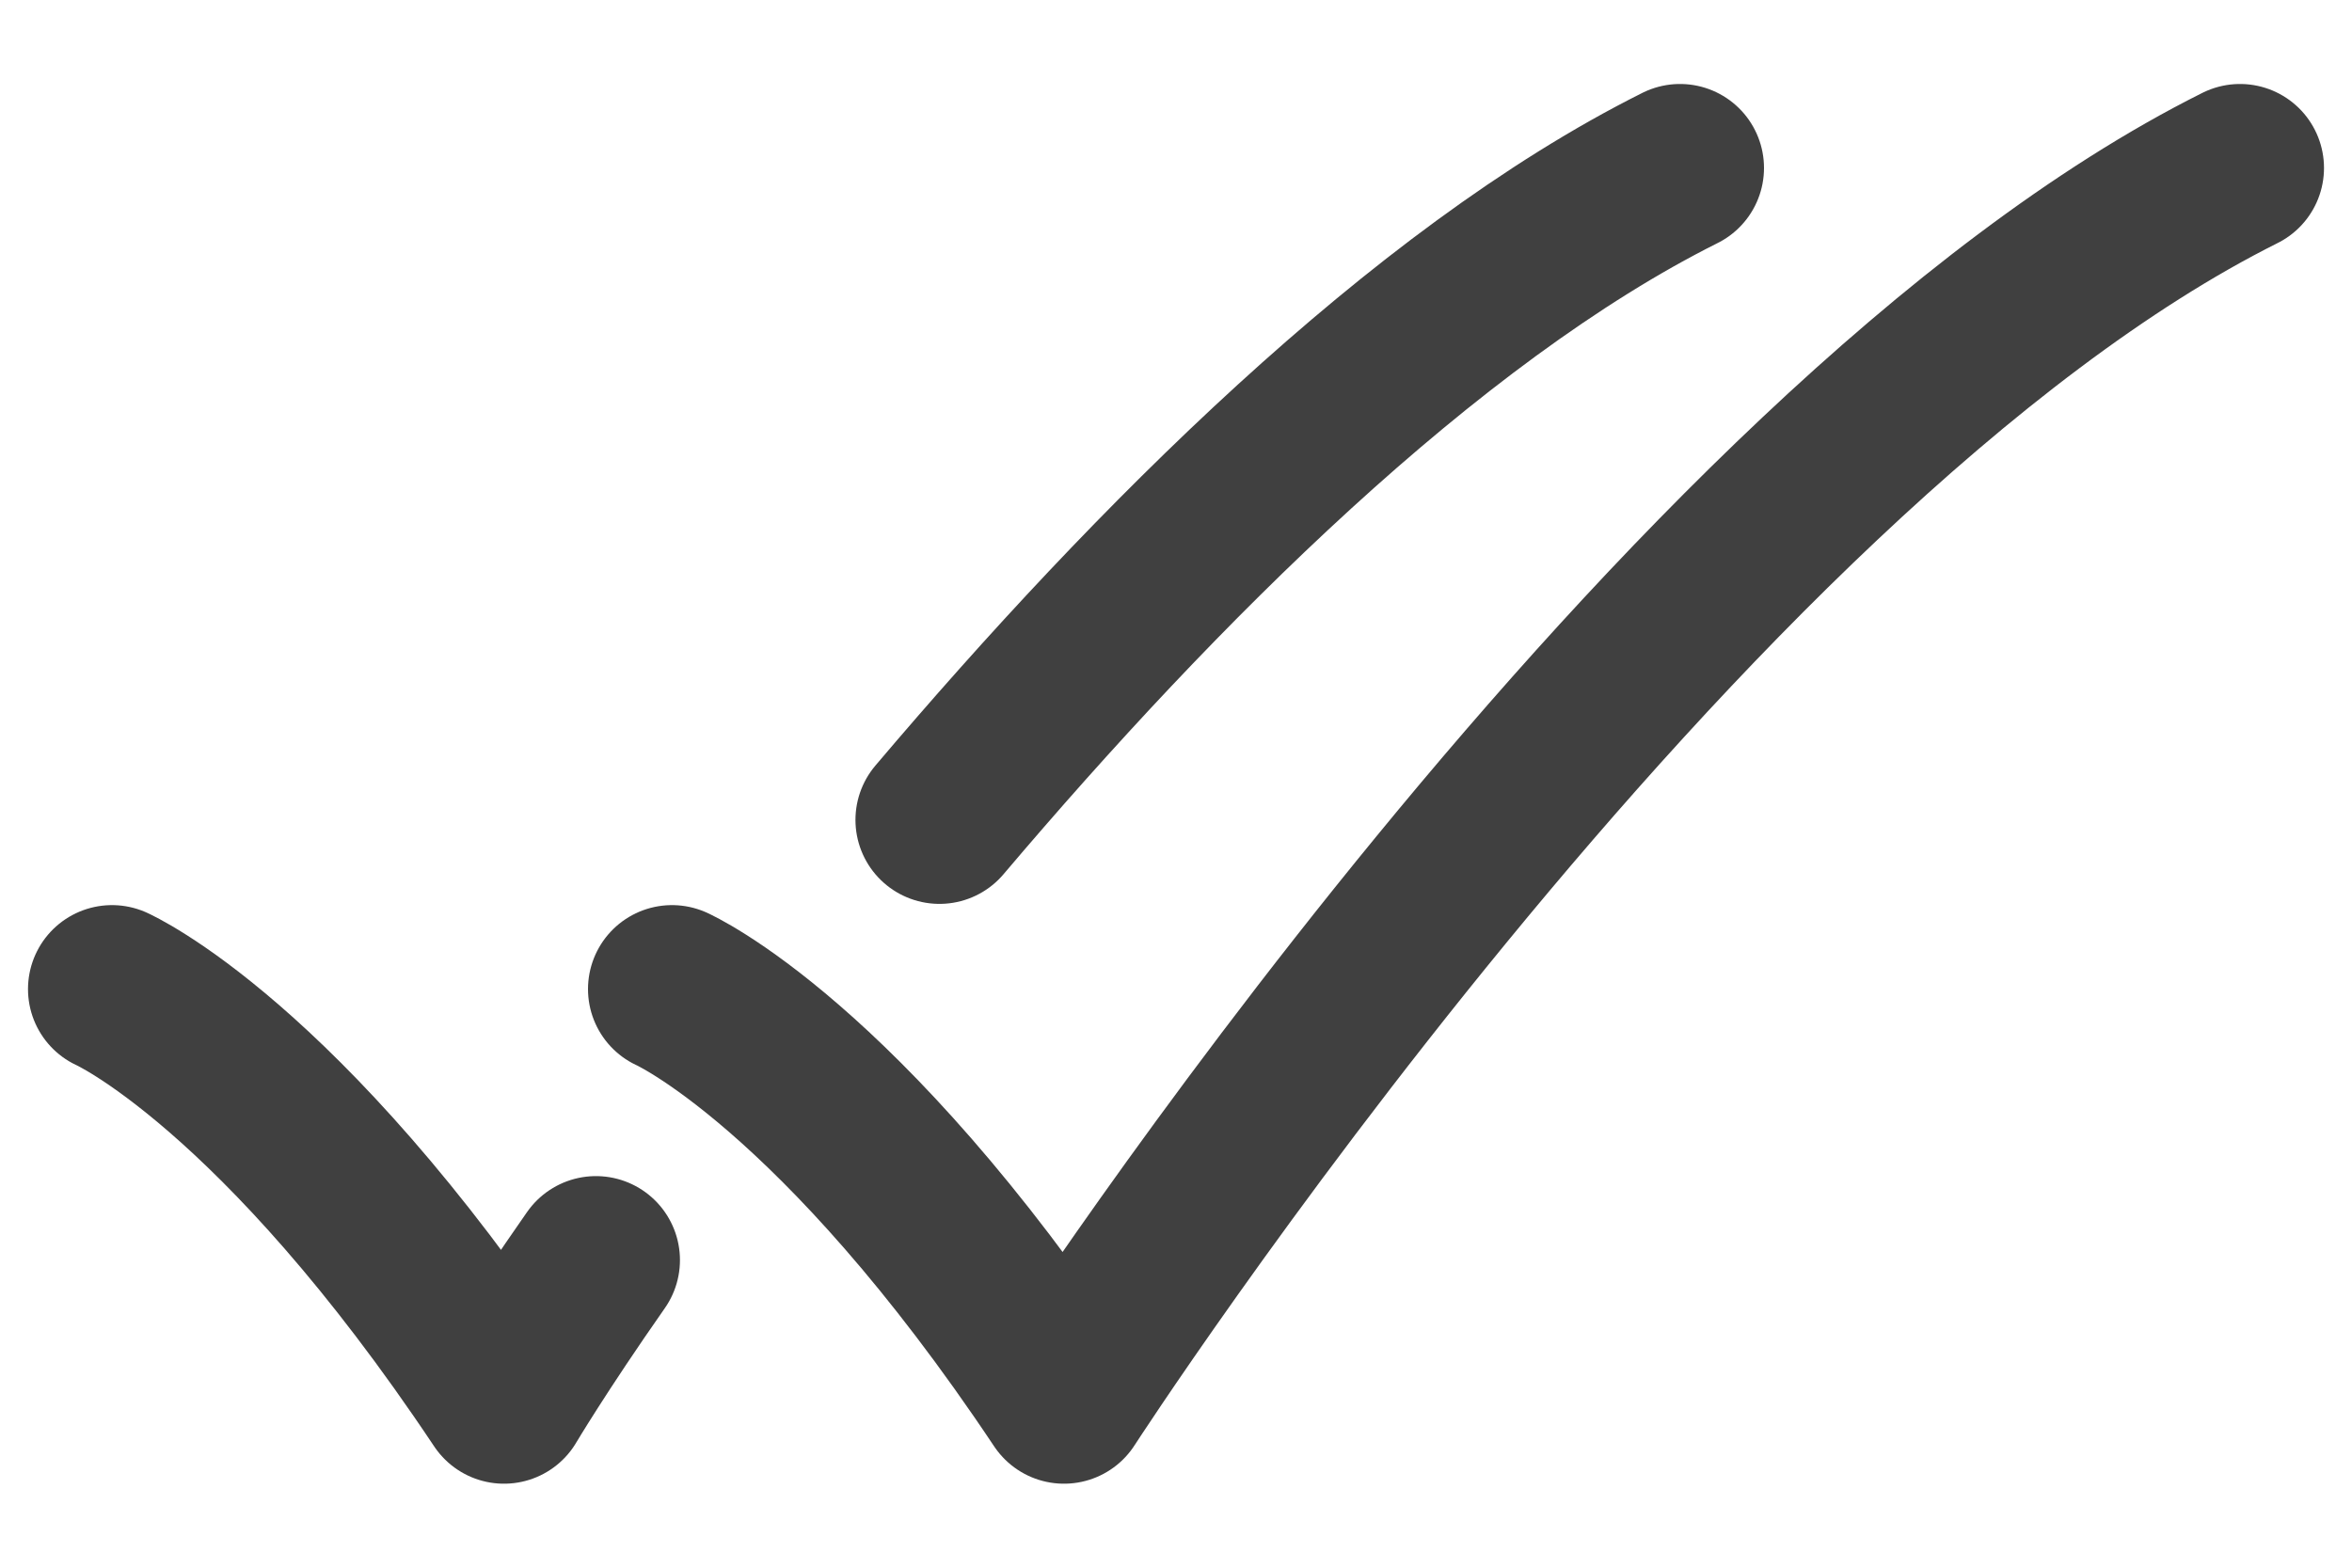 <svg width="21" height="14" viewBox="0 0 21 14" fill="none" xmlns="http://www.w3.org/2000/svg">
<path d="M1 8.833C1 8.833 2.5 9.5 4.5 12.5C4.5 12.5 4.785 12.019 5.321 11.253M15 1.5C12.709 2.646 10.312 5.052 8.388 7.322M6 8.833C6 8.833 7.5 9.5 9.5 12.5C9.5 12.5 15 4 20 1.5" stroke="#404040" stroke-width="1.5" stroke-linecap="round" stroke-linejoin="round"/>
</svg>
